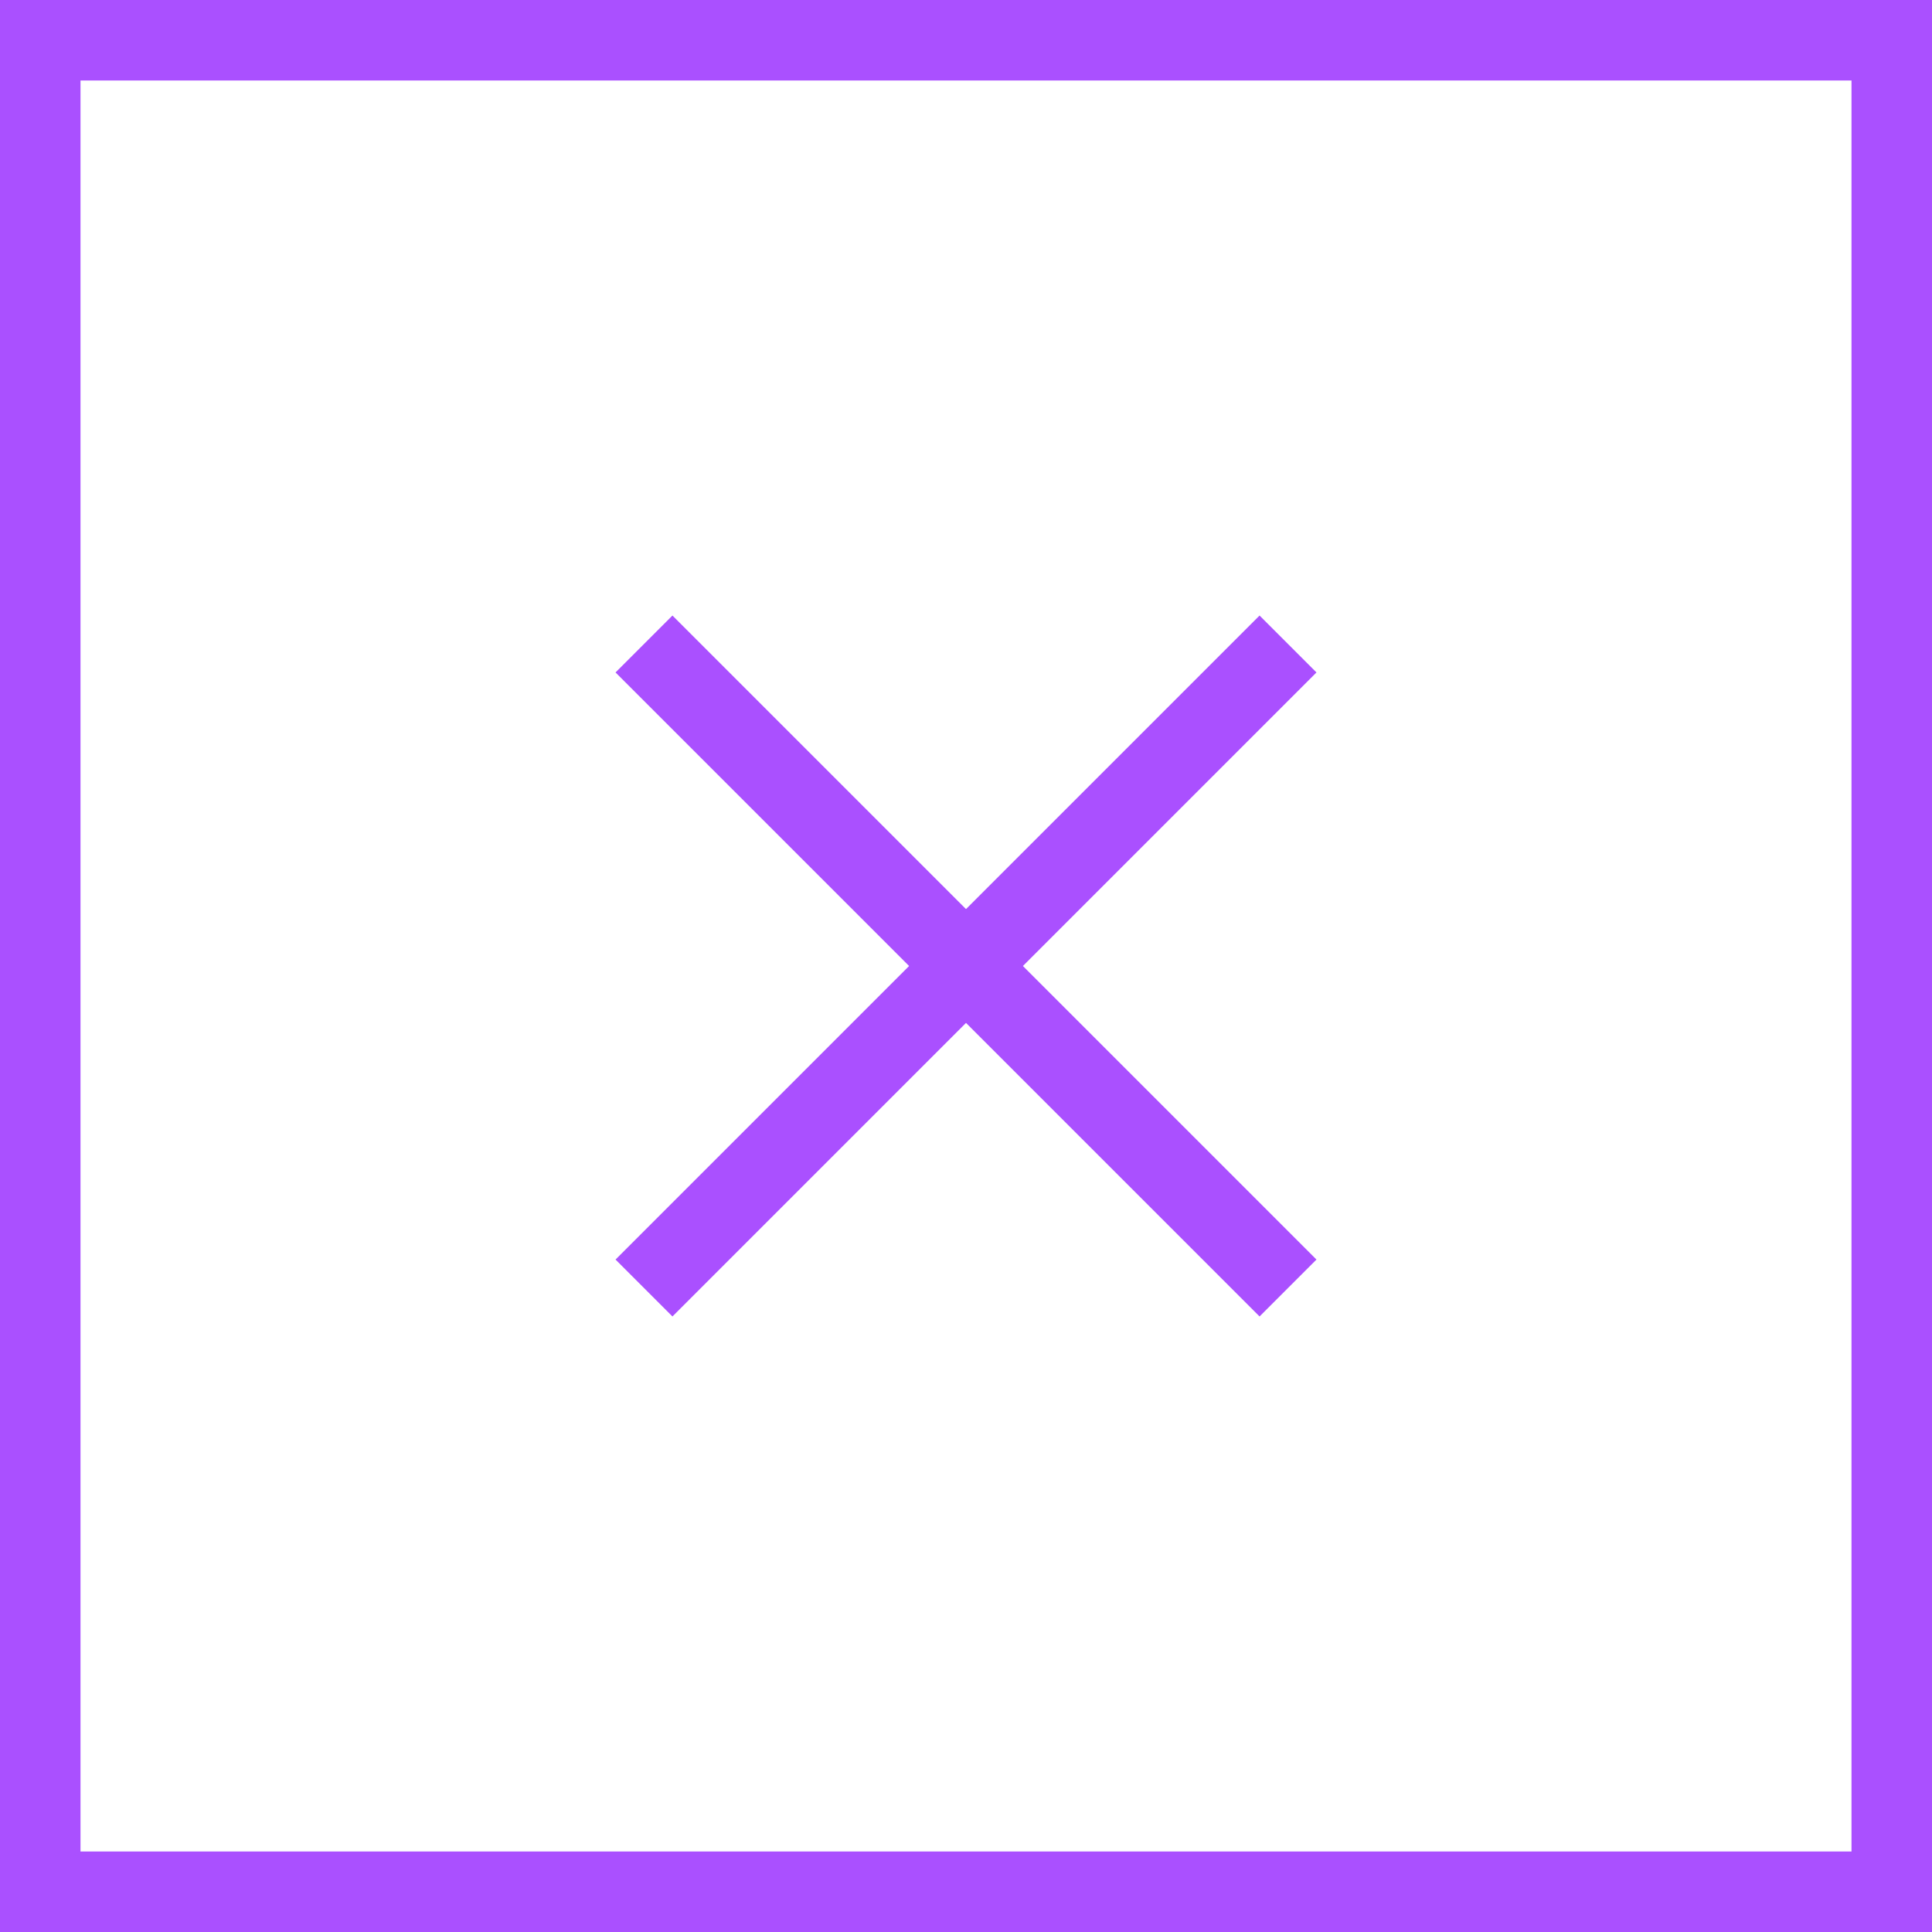 <svg xmlns="http://www.w3.org/2000/svg" xmlns:xlink="http://www.w3.org/1999/xlink" viewBox="0 0 48 48"><defs><style>.cls-1,.cls-3{fill:none;}.cls-2{clip-path:url(#clip-path);}.cls-3{stroke:#aa50ff;stroke-width:2px;}</style><clipPath id="clip-path"><rect class="cls-1" width="48" height="48"/></clipPath></defs><title>close</title><g id="Layer_2" data-name="Layer 2"><g id="Layer_1-2" data-name="Layer 1"><g class="cls-2"><rect class="cls-3" x="1" y="1" width="46" height="46"/></g><line class="cls-3" x1="32" y1="16" x2="16" y2="32"/><line class="cls-3" x1="32" y1="32" x2="16" y2="16"/></g></g></svg>